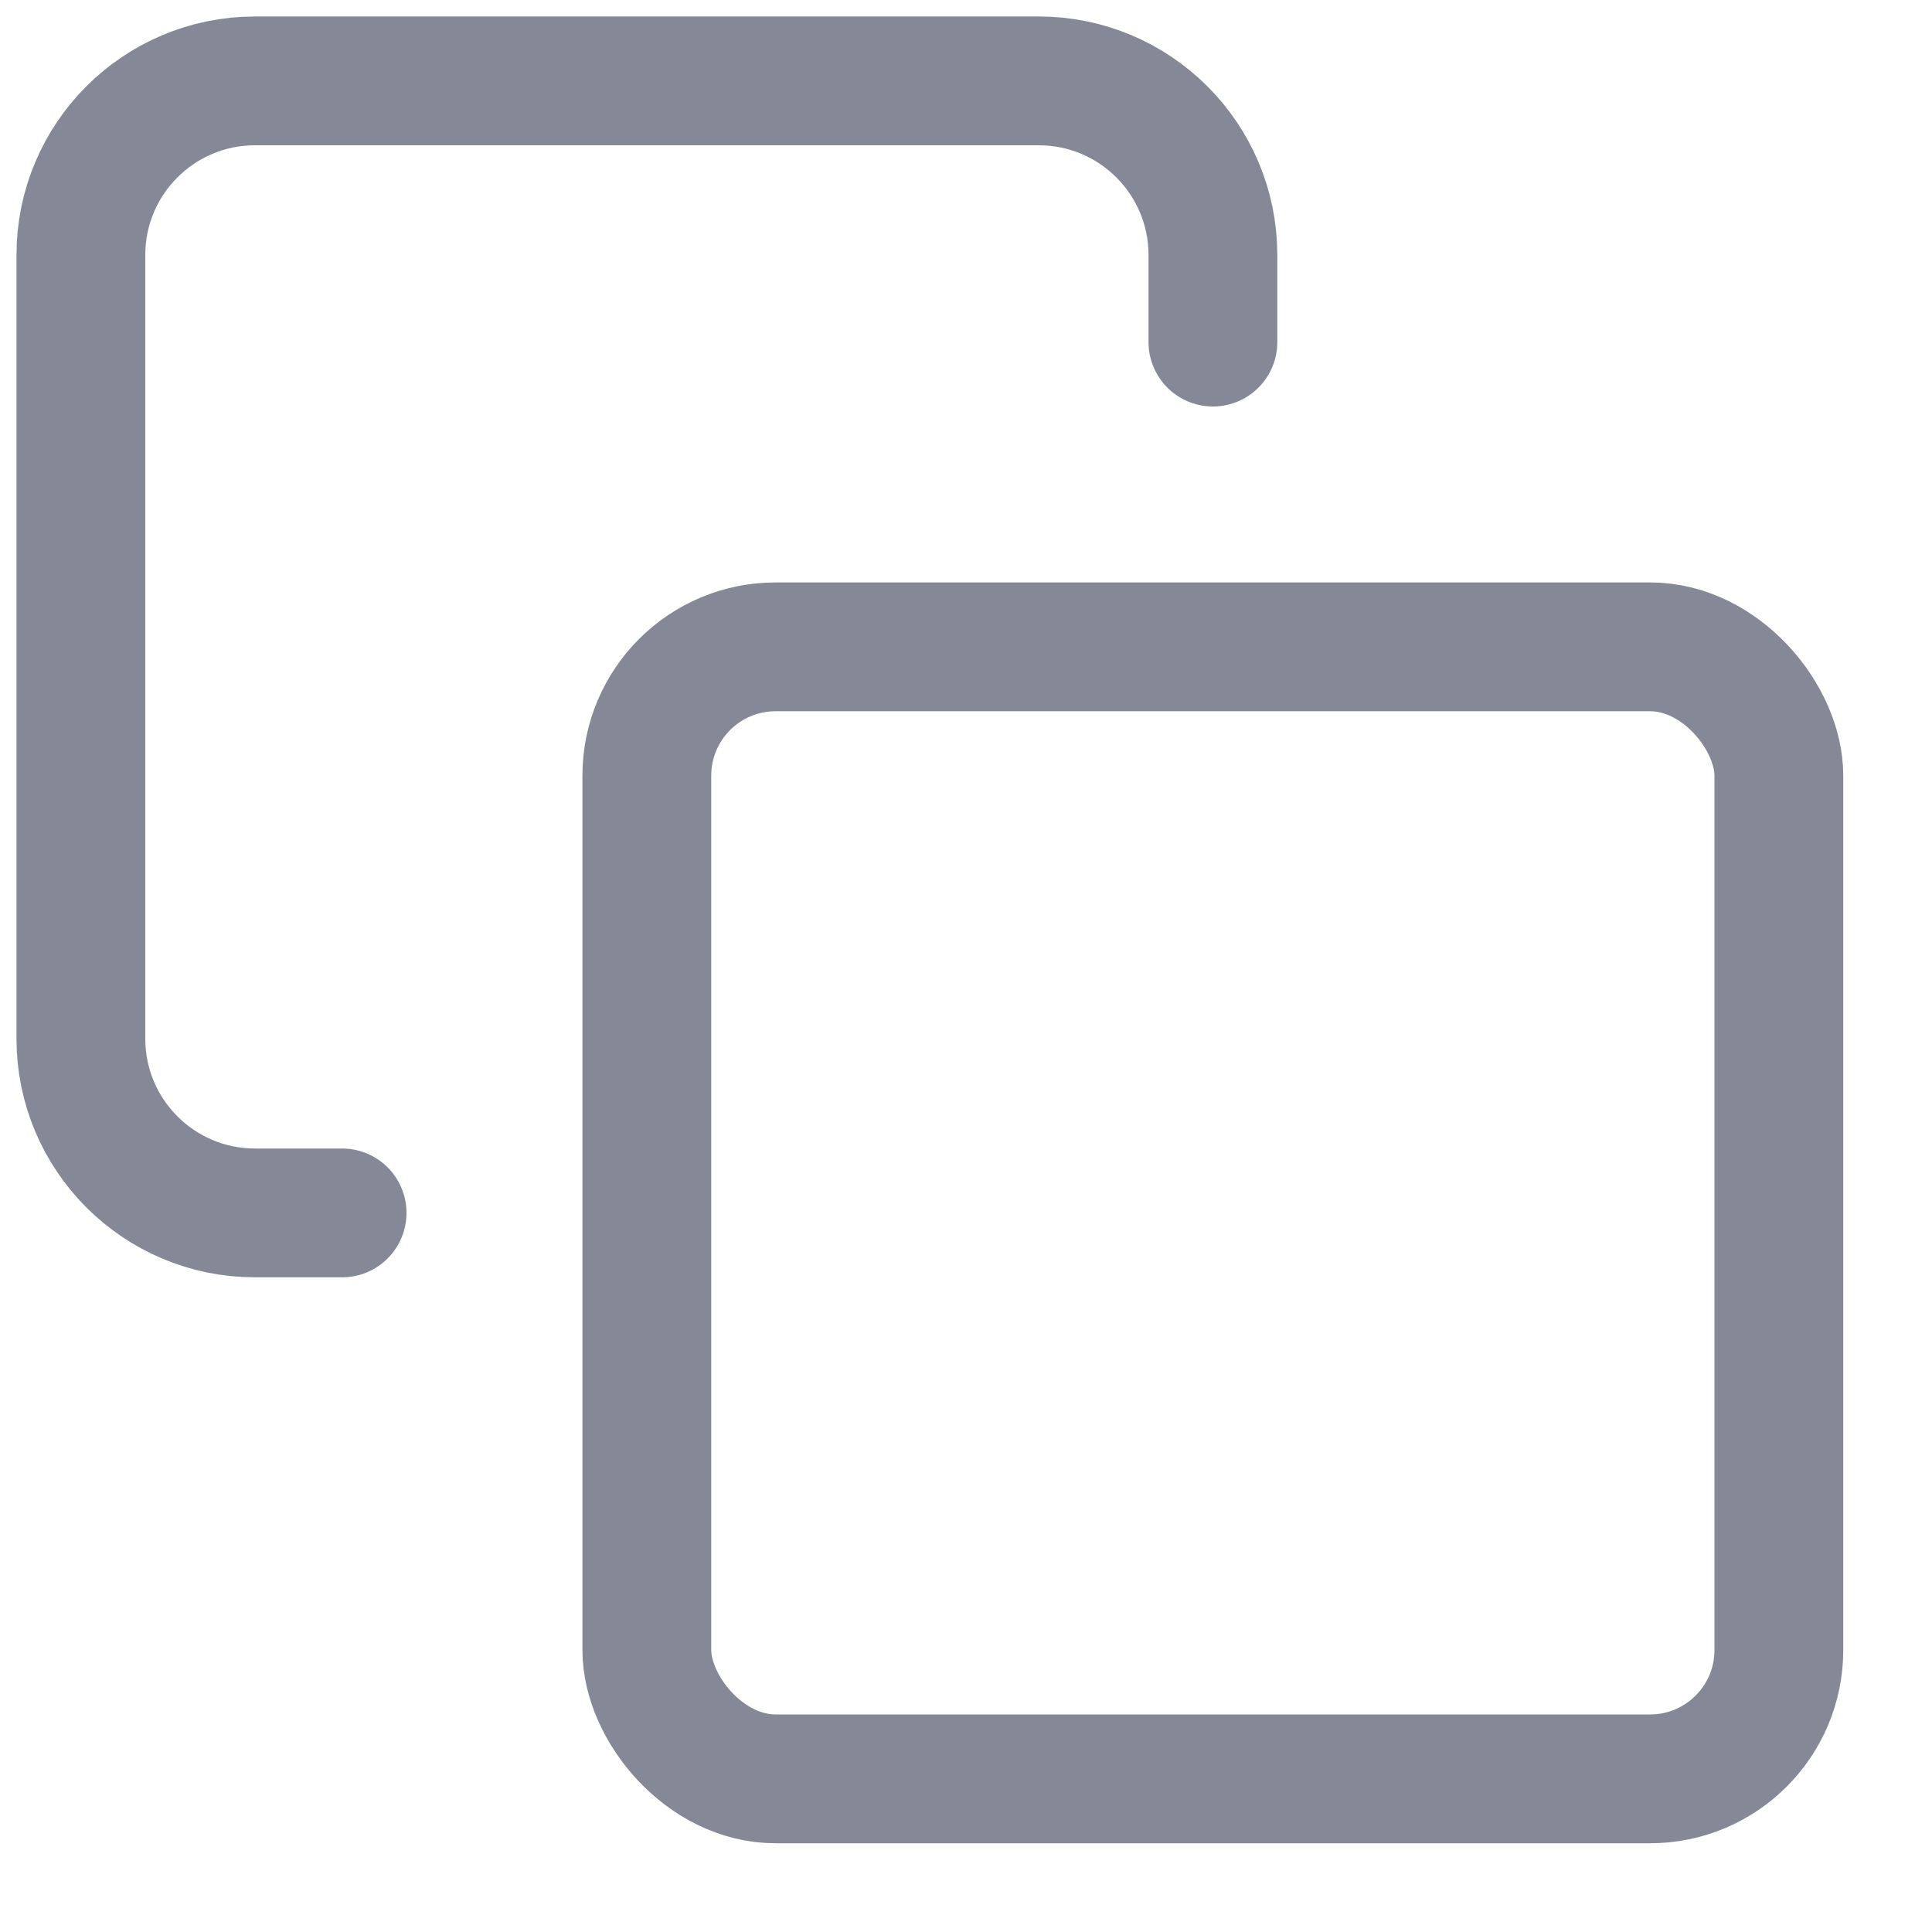 <svg xmlns="http://www.w3.org/2000/svg" width="15" height="15" viewBox="0 0 15 15">
    <g fill="none" fill-rule="evenodd">
        <path d="M0 0H14.439V14.439H0z"/>
        <g stroke="#858997" stroke-linecap="round" stroke-linejoin="round" transform="translate(.628 .628)">
            <rect width="8.789" height="8.789" x="4.394" y="4.394" rx="1"/>
            <path d="M2.028 8.789h-.676C.605 8.789 0 8.183 0 7.437V1.352C0 .605.605 0 1.352 0h6.085c.746 0 1.352.605 1.352 1.352v.676"/>
        </g>
    </g>
</svg>
